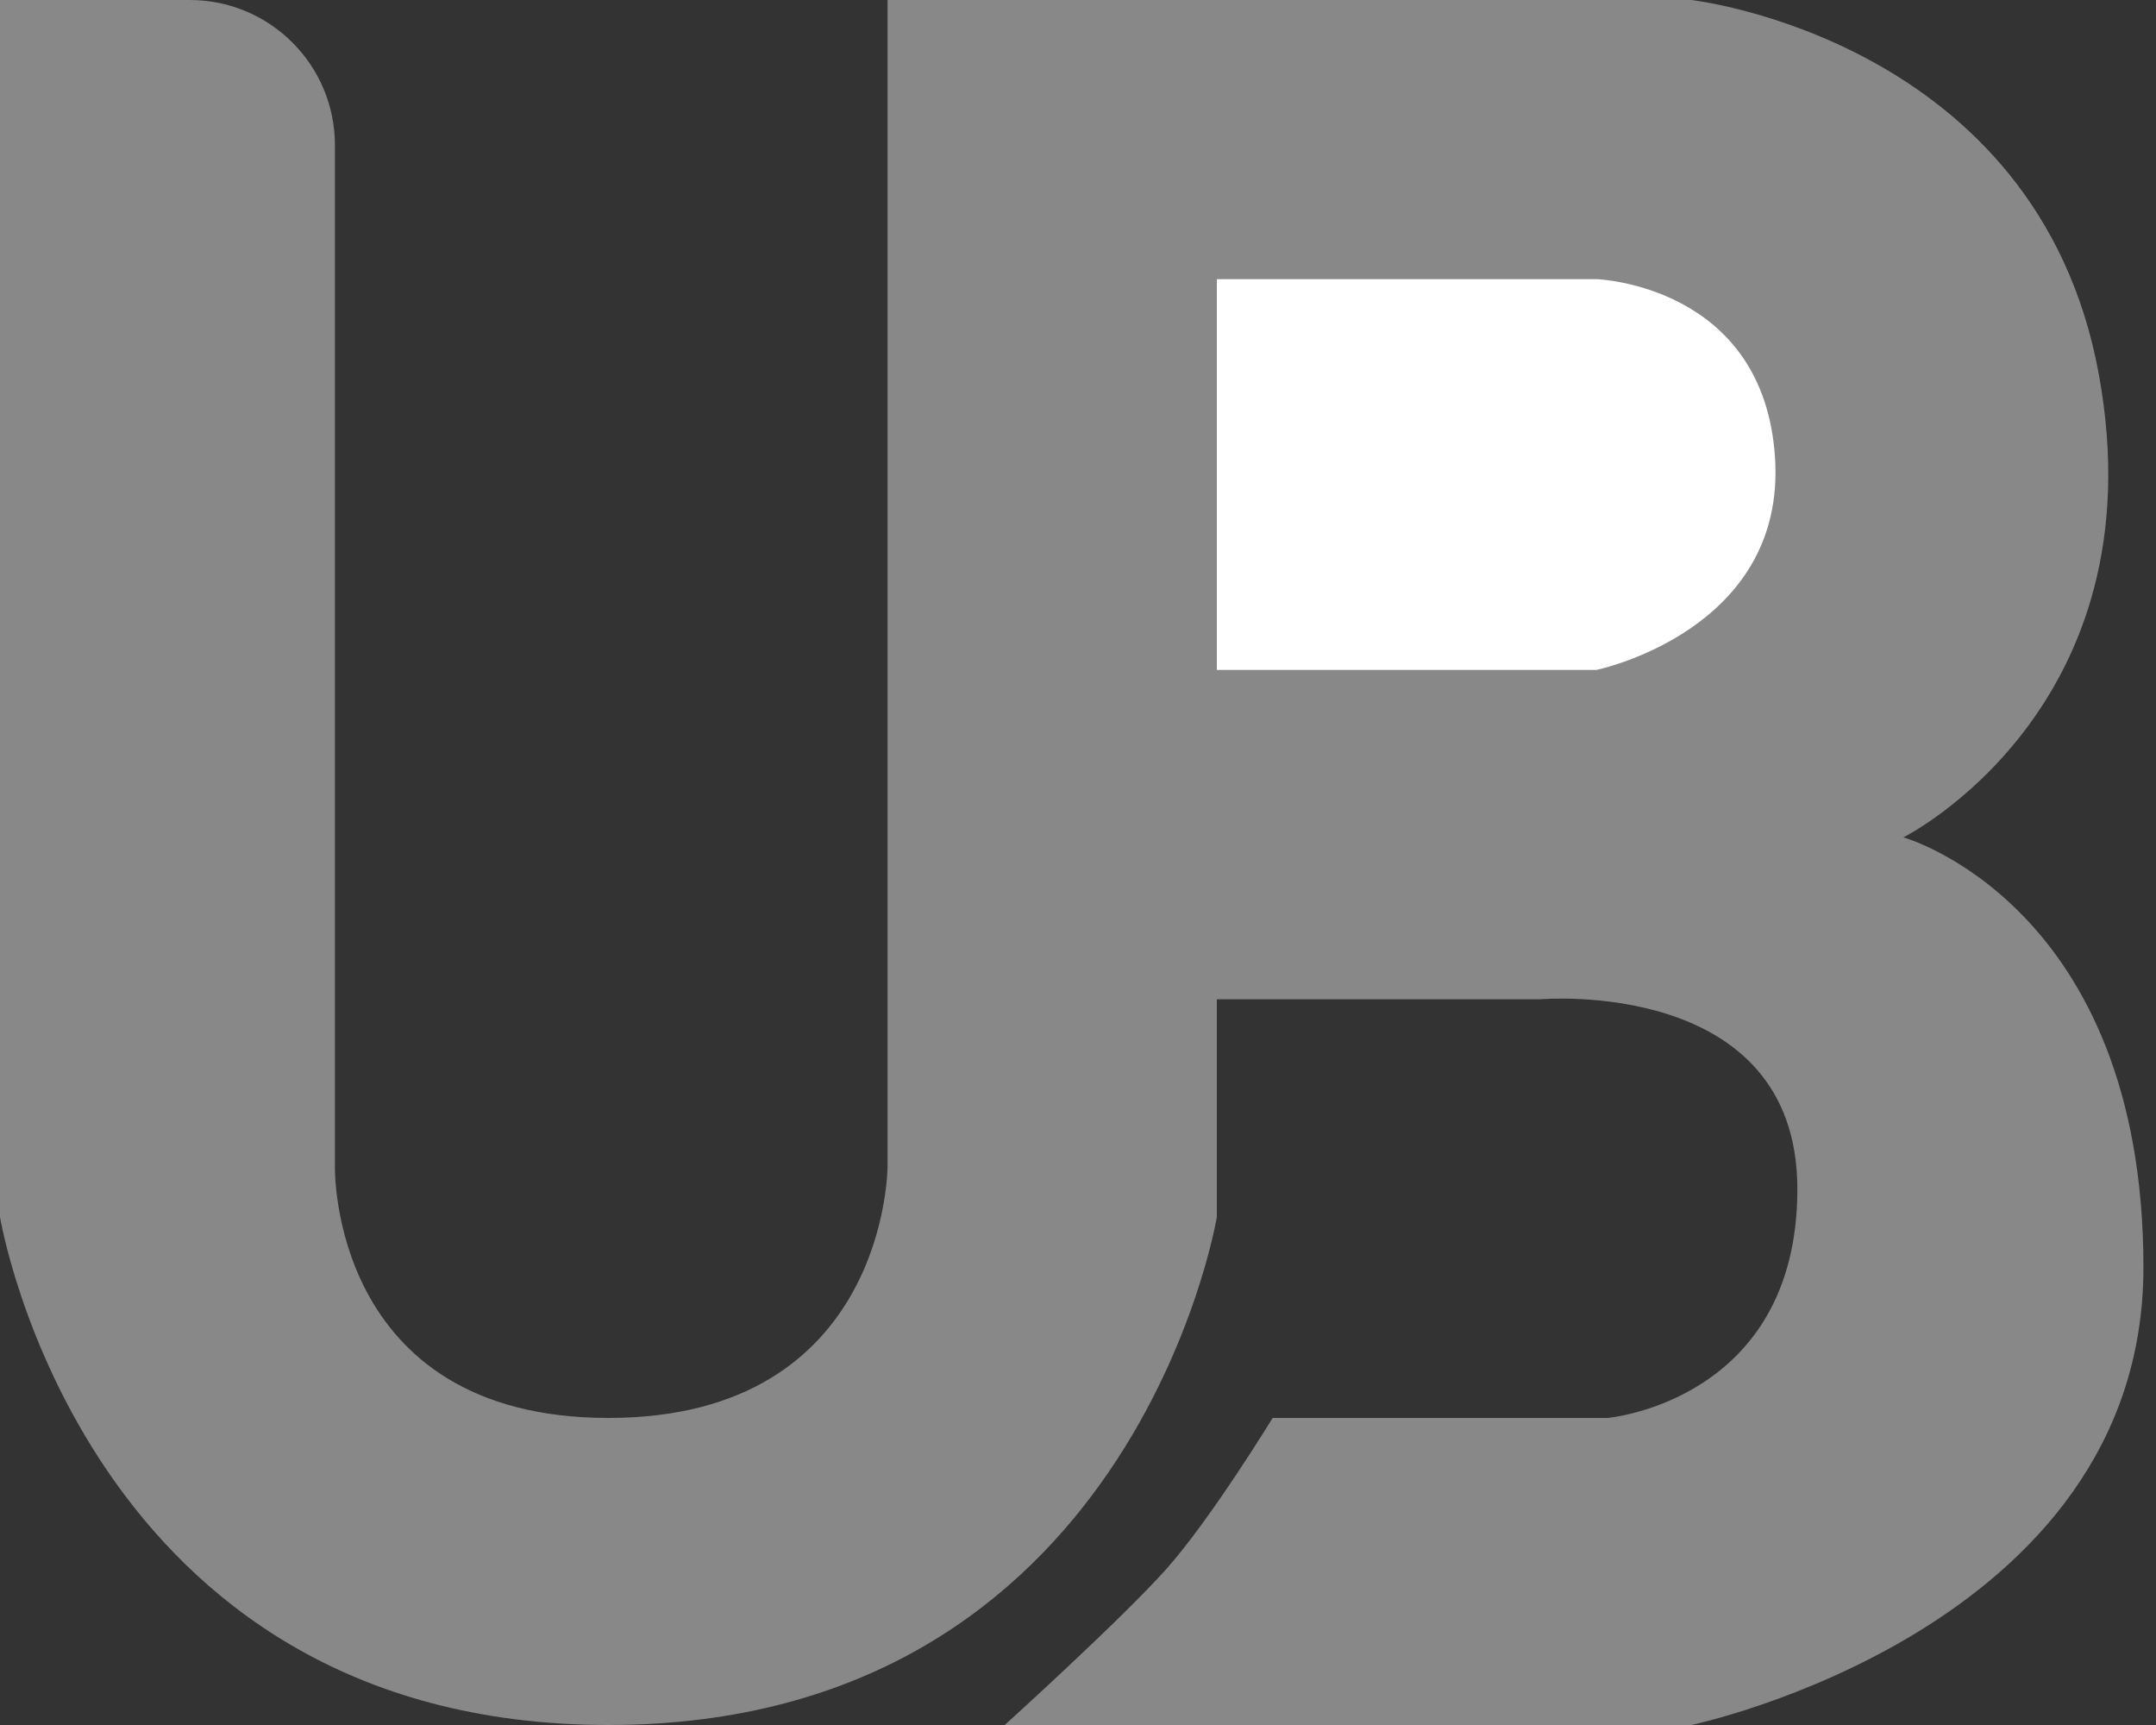 <svg width="70" height="56" viewBox="0 0 70 56" fill="none" xmlns="http://www.w3.org/2000/svg">
<rect x="0" y="0" width="70" height="56" fill="#333333" stroke="none"/>
<path d="M6.162 0H0V39.508C0 39.508 2.718 56 19.754 56C36.79 56 39.508 39.508 39.508 39.508V32.44H50.019C50.019 32.44 58.356 31.715 58.356 38.602C58.356 45.489 52.194 46.032 52.194 46.032H41.32C41.32 46.032 39.327 49.294 37.877 50.926C36.427 52.557 32.621 56 32.621 56H54.913C54.913 56 69.592 52.919 69.592 41.139C69.592 29.359 61.799 27.184 61.799 27.184C61.799 27.184 70.136 23.016 68.142 12.142C66.149 1.269 54.913 0 54.913 0H28.816V37.877C28.816 37.877 28.816 46.032 19.754 46.032C10.693 46.032 10.874 37.877 10.874 37.877V4.712C10.874 2.11 8.764 0 6.162 0Z" fill="#888888"/>
<path d="M57.631 14.861C57.269 9.243 51.832 9.062 51.832 9.062L39.508 9.062V21.748H51.832C51.832 21.748 57.994 20.479 57.631 14.861Z" fill="white"/>
</svg>
